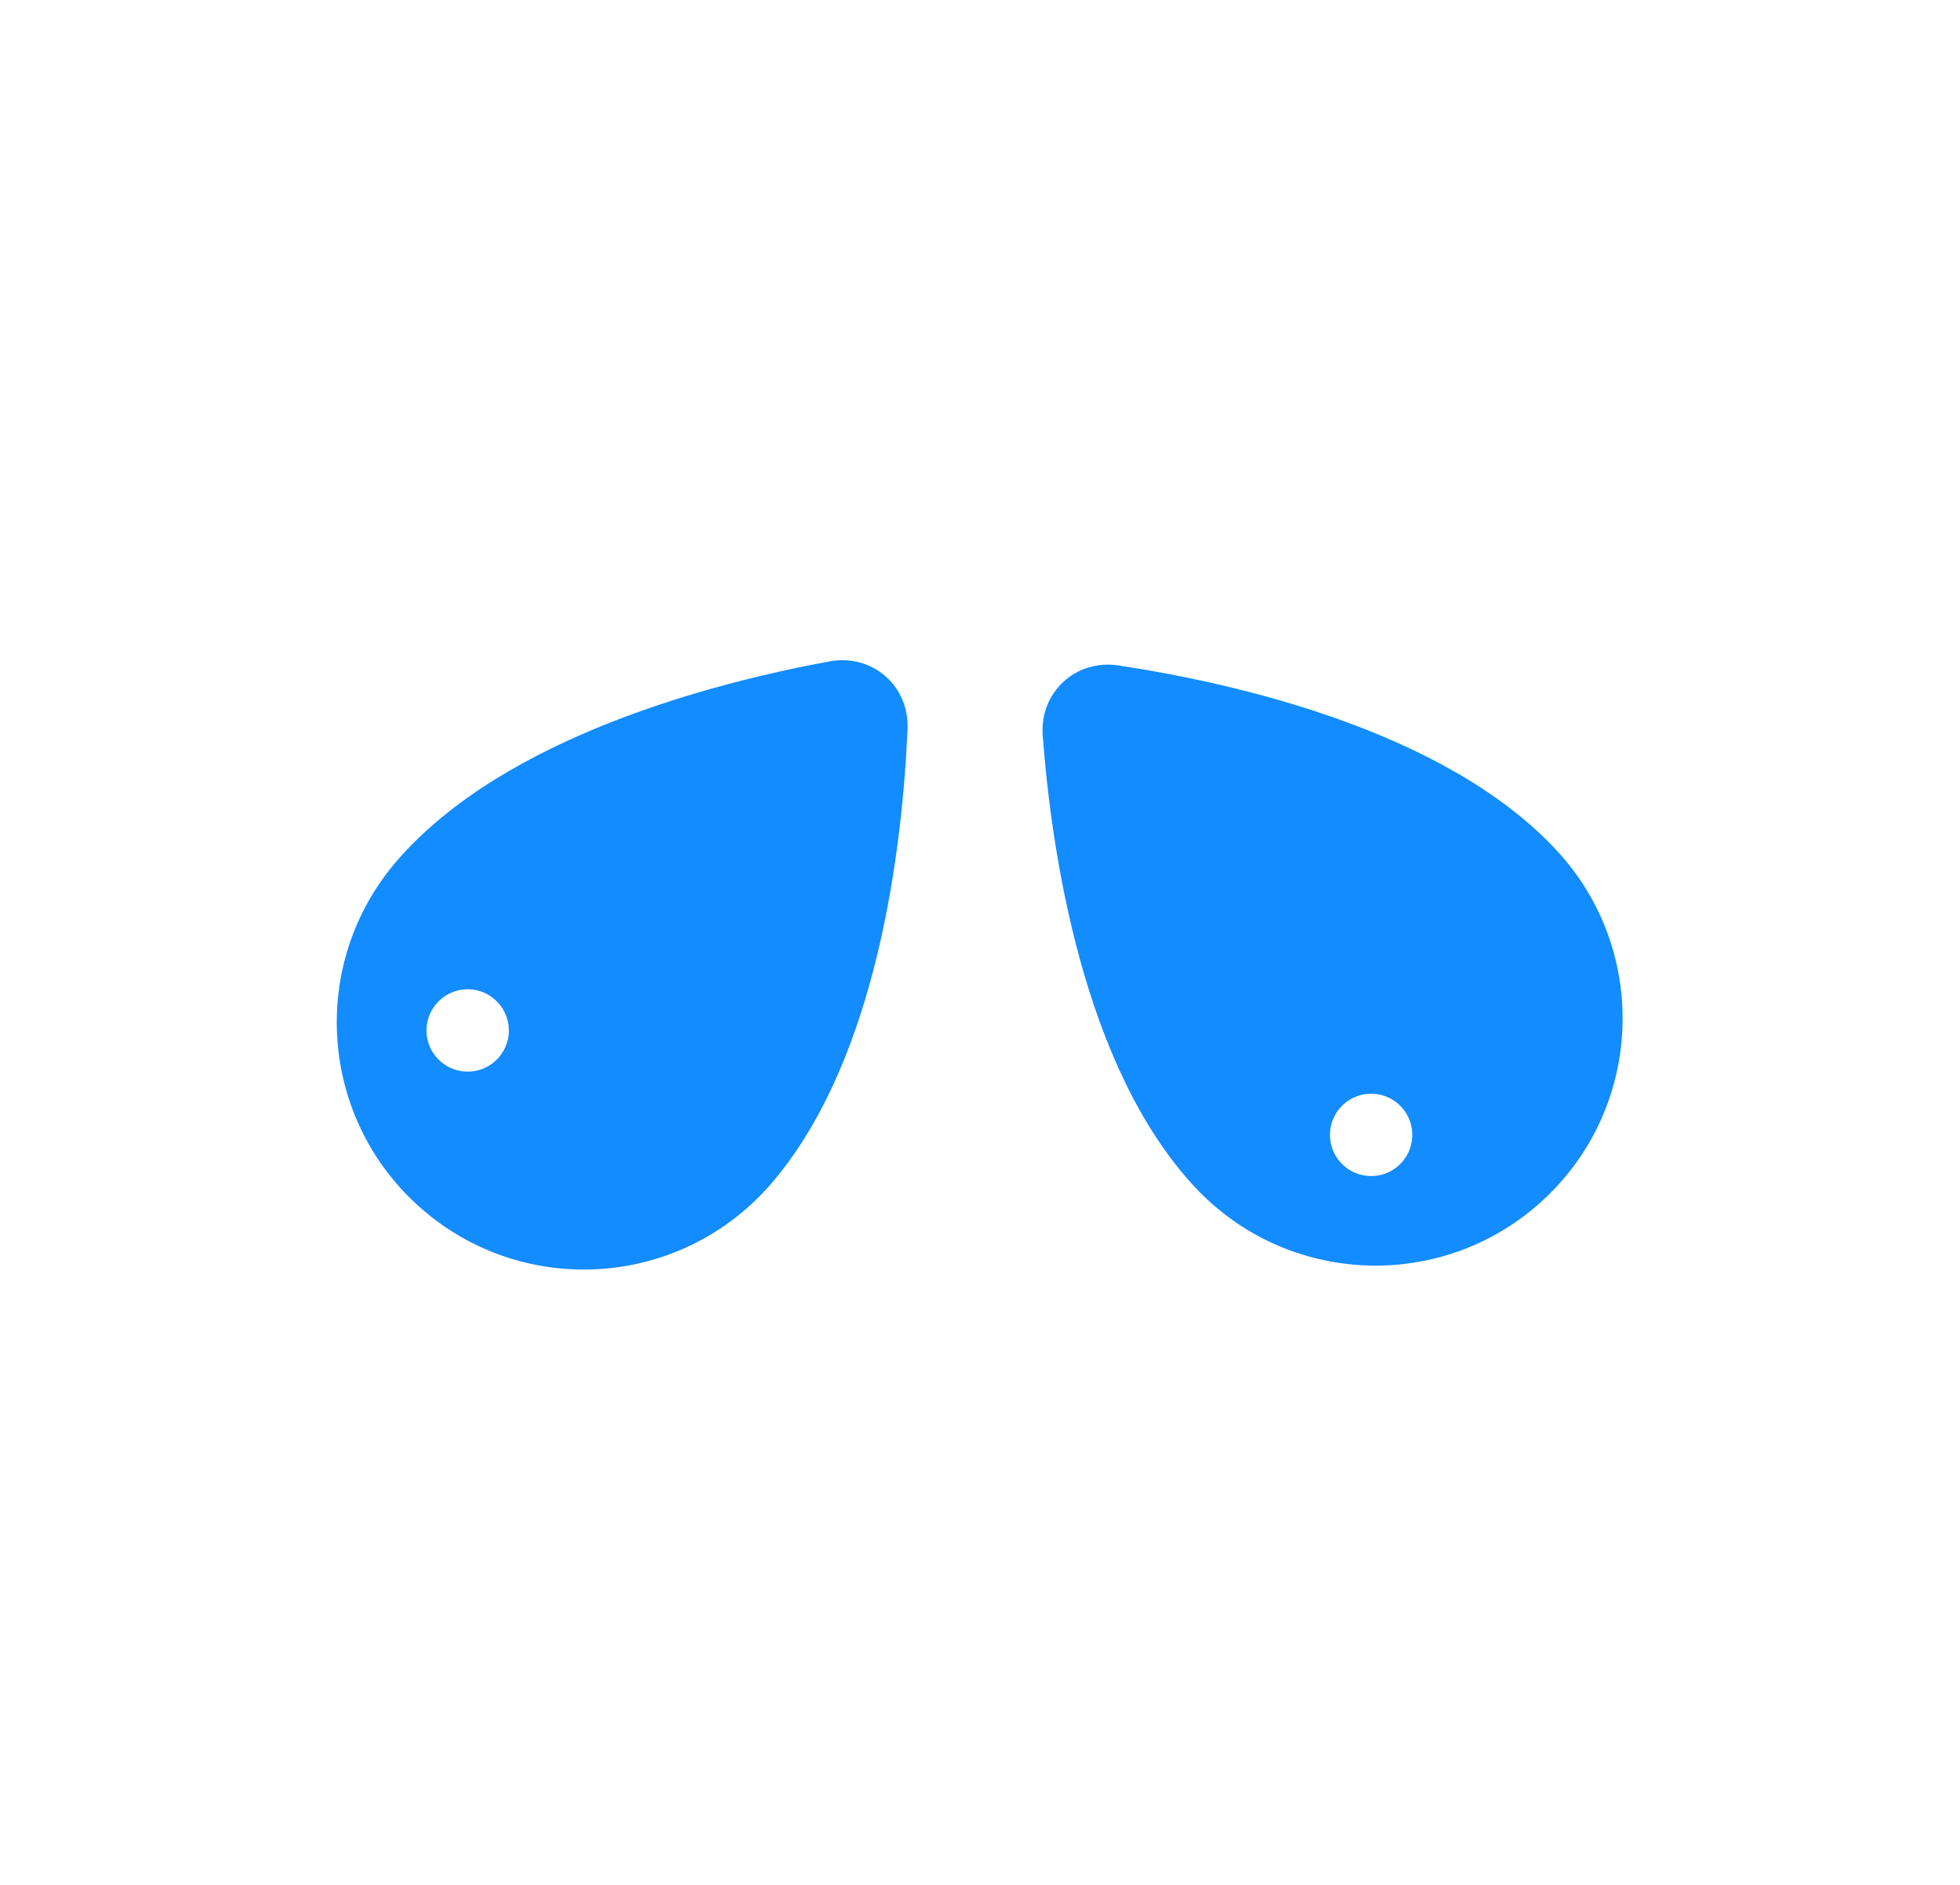<svg width="26" height="25" viewBox="0 0 26 25" fill="none" xmlns="http://www.w3.org/2000/svg">
<path fill-rule="evenodd" clip-rule="evenodd" d="M11.005 8.772C9.488 9.051 6.702 9.766 5.273 11.408L5.273 11.408L5.273 11.408C4.084 12.774 4.228 14.845 5.593 16.033C6.959 17.222 9.029 17.078 10.218 15.713L10.243 15.684C11.651 14.037 11.972 11.203 12.039 9.671C12.064 9.097 11.57 8.668 11.005 8.772ZM5.845 14.079C6.073 14.277 6.418 14.254 6.616 14.026C6.814 13.798 6.79 13.453 6.562 13.255C6.335 13.057 5.99 13.081 5.792 13.309C5.594 13.536 5.617 13.881 5.845 14.079Z" fill="#128CFF"/>
<path fill-rule="evenodd" clip-rule="evenodd" d="M13.832 9.758C13.948 11.296 14.363 14.143 15.844 15.738C17.075 17.065 19.149 17.143 20.476 15.911C21.803 14.68 21.881 12.606 20.649 11.279C19.169 9.683 16.361 9.057 14.836 8.826C14.268 8.74 13.788 9.185 13.832 9.758ZM18.56 15.453C18.781 15.248 18.794 14.902 18.589 14.681C18.384 14.46 18.038 14.447 17.817 14.652C17.596 14.857 17.583 15.203 17.788 15.424C17.993 15.645 18.339 15.658 18.56 15.453Z" fill="#128CFF"/>
</svg>
